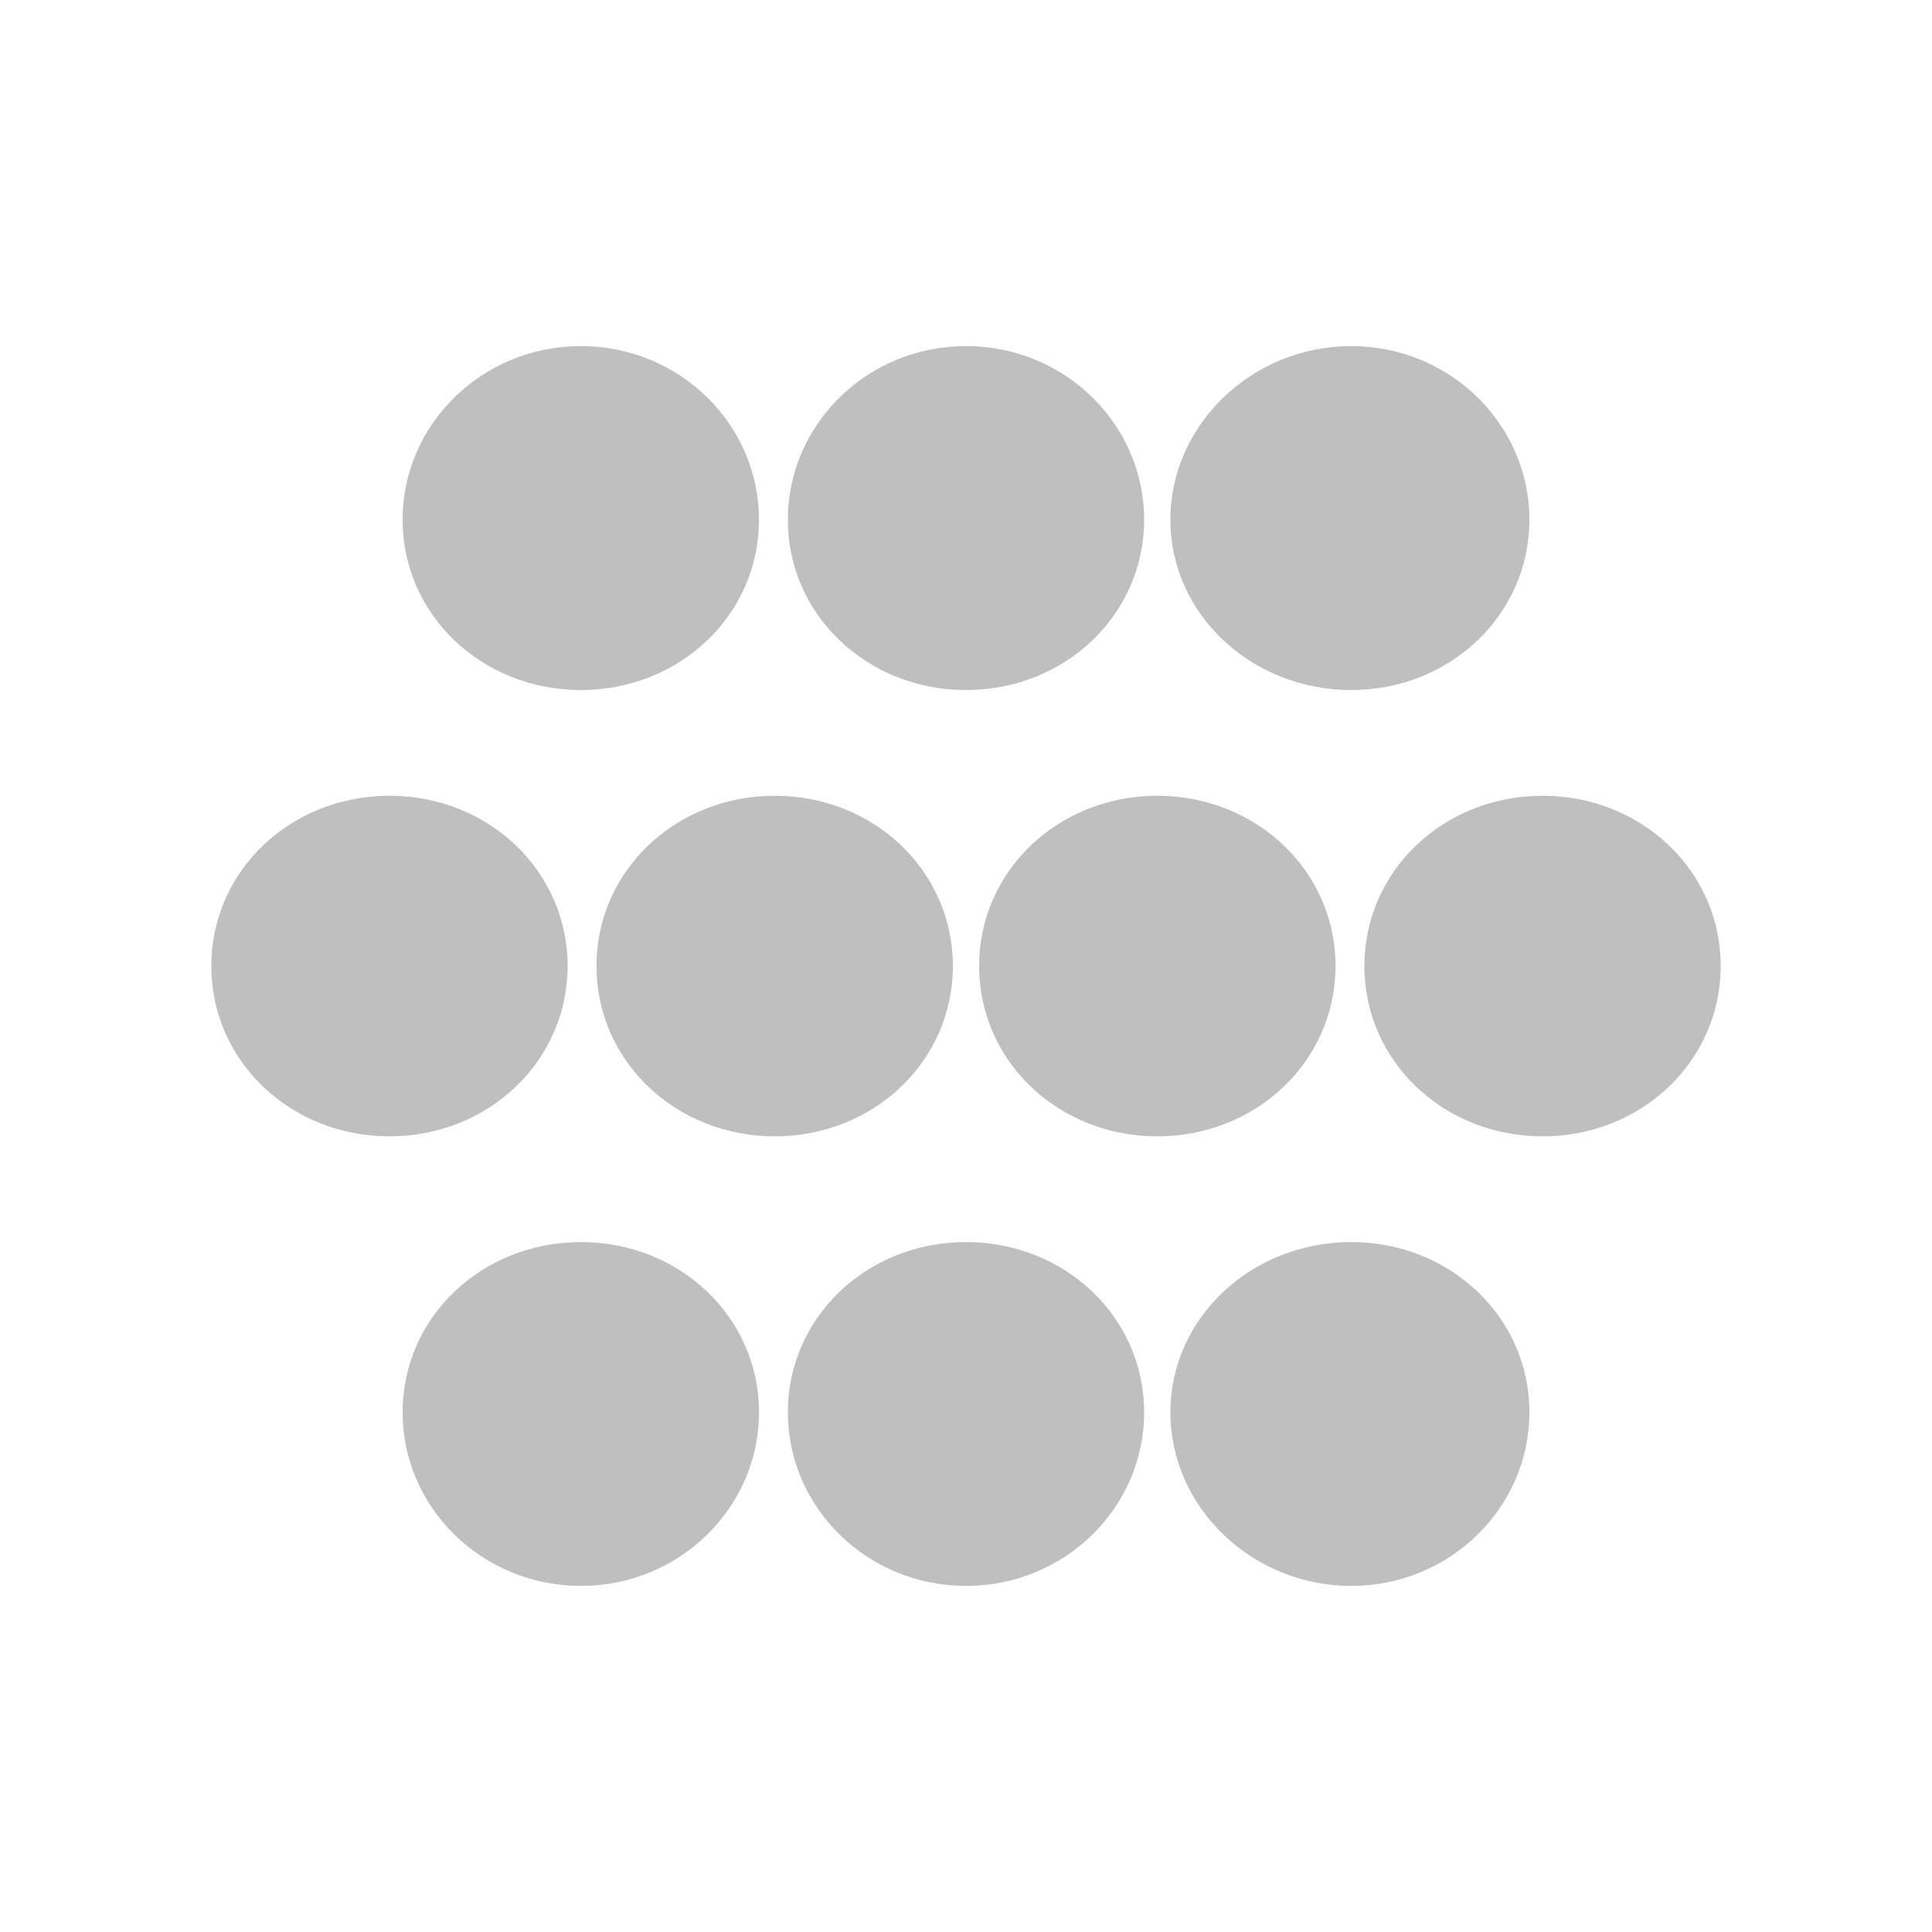 <?xml version="1.0" encoding="UTF-8" standalone="no"?>
<svg
   xmlns:dc="http://purl.org/dc/elements/1.1/"
   xmlns:cc="http://creativecommons.org/ns#"
   xmlns:rdf="http://www.w3.org/1999/02/22-rdf-syntax-ns#"
   xmlns:svg="http://www.w3.org/2000/svg"
   xmlns="http://www.w3.org/2000/svg"
   xmlns:sodipodi="http://sodipodi.sourceforge.net/DTD/sodipodi-0.dtd"
   xmlns:inkscape="http://www.inkscape.org/namespaces/inkscape"
   height="100%"
   width="100%"
   version="1.1"
   id="svg2"
   viewBox="0 0 512 512"
   inkscape:version="0.91 r"
   sodipodi:docname="code-block.svg">
  <sodipodi:namedview
     pagecolor="#ffffff"
     bordercolor="#666666"
     borderopacity="1"
     objecttolerance="10"
     gridtolerance="10"
     guidetolerance="10"
     inkscape:pageopacity="0"
     inkscape:pageshadow="2"
     inkscape:window-width="647"
     inkscape:window-height="480"
     id="namedview8"
     showgrid="false"
     inkscape:zoom="0.4609375"
     inkscape:cx="256"
     inkscape:cy="256"
     inkscape:window-x="0"
     inkscape:window-y="0"
     inkscape:window-maximized="0"
     inkscape:current-layer="svg2" />
  <defs
     id="defs506" />
  <path
     id="path3249"
     d="m 153.931,91.718 c -26.221,0 -47.241,20.785 -47.241,46.006 0,25.221 21.021,45.144 47.241,45.144 26.221,0 47.213,-19.923 47.213,-45.144 0,-25.221 -20.992,-46.006 -47.213,-46.006 z m 102.069,0 c -26.221,0 -47.213,20.785 -47.213,46.006 0,25.221 20.992,45.144 47.213,45.144 26.221,0 47.213,-19.923 47.213,-45.144 0,-25.221 -20.992,-46.006 -47.213,-46.006 z m 102.069,0 c -26.221,0 -47.902,20.785 -47.902,46.006 0,25.221 21.682,45.144 47.902,45.144 26.221,0 47.241,-19.923 47.241,-45.144 0,-25.221 -21.021,-46.006 -47.241,-46.006 z M 103.213,210.885 C 76.992,210.885 56,230.779 56,256 c 0,25.221 20.992,45.144 47.213,45.144 26.221,0 47.213,-19.923 47.213,-45.144 0,-25.221 -20.992,-45.115 -47.213,-45.115 z m 102.098,0 c -26.221,0 -47.241,19.894 -47.241,45.115 0,25.221 21.021,45.144 47.241,45.144 26.221,0 47.213,-19.923 47.213,-45.144 0,-25.221 -20.992,-45.115 -47.213,-45.115 z m 101.379,0 c -26.221,0 -47.213,19.894 -47.213,45.115 0,25.221 20.992,45.144 47.213,45.144 26.221,0 47.241,-19.923 47.241,-45.144 0,-25.221 -21.021,-45.115 -47.241,-45.115 z m 102.098,0 c -26.221,0 -47.213,19.894 -47.213,45.115 0,25.221 20.992,45.144 47.213,45.144 C 435.008,301.144 456,281.221 456,256 456,230.779 435.008,210.885 408.787,210.885 Z M 153.931,329.161 c -26.221,0 -47.241,19.894 -47.241,45.115 0,25.221 21.021,46.006 47.241,46.006 26.221,0 47.213,-20.785 47.213,-46.006 0,-25.221 -20.992,-45.115 -47.213,-45.115 z m 102.069,0 c -26.221,0 -47.213,19.894 -47.213,45.115 0,25.221 20.992,46.006 47.213,46.006 26.221,0 47.213,-20.785 47.213,-46.006 0,-25.221 -20.992,-45.115 -47.213,-45.115 z m 102.069,0 c -26.221,0 -47.902,19.894 -47.902,45.115 0,25.221 21.682,46.006 47.902,46.006 26.221,0 47.241,-20.785 47.241,-46.006 0,-25.221 -21.021,-45.115 -47.241,-45.115 z"
     style="fill:#BFBFBF;stroke:none" />
</svg>
